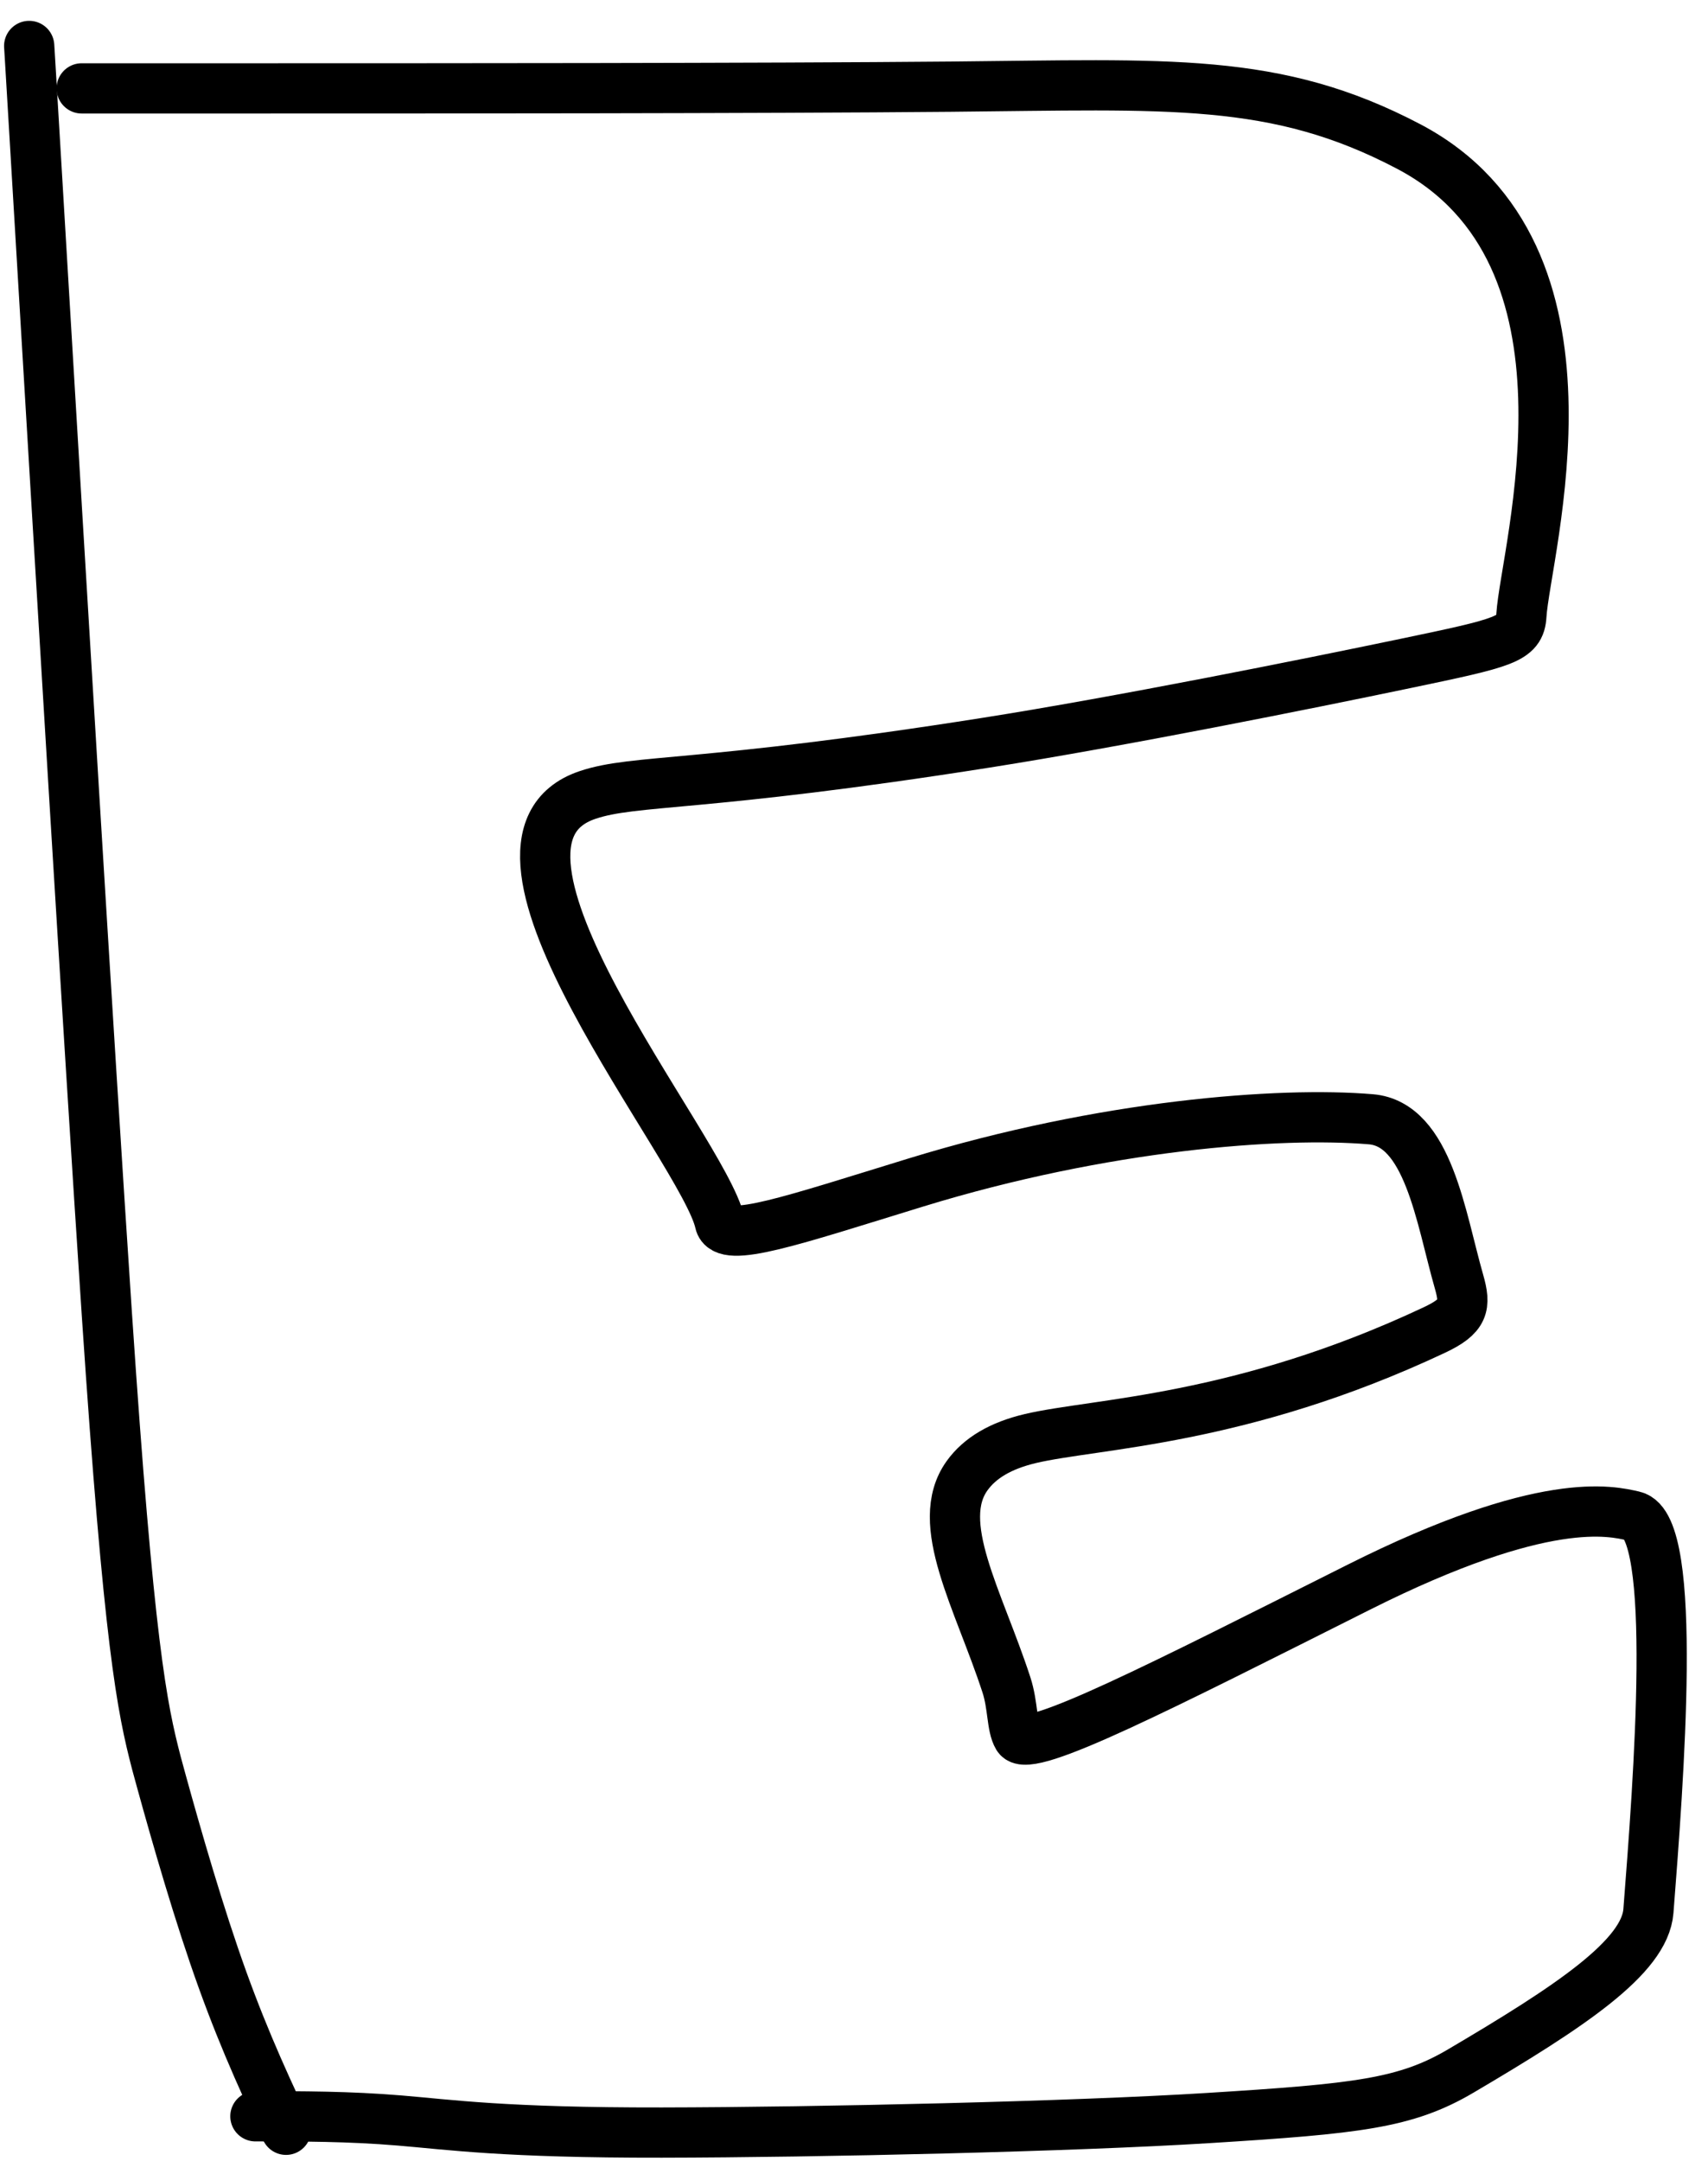 <svg width="68" height="86" viewBox="0 0 68 86" fill="none" xmlns="http://www.w3.org/2000/svg">
<path d="M1.162 1.829C1.162 1.813 1.162 1.797 1.748 11.631C2.335 21.465 3.509 41.15 4.254 52.301C5.135 65.485 5.653 67.962 6.228 70.171C6.717 71.975 7.609 75.165 8.519 77.826C9.428 80.488 10.328 82.524 11.388 84.764" stroke="black" stroke-width="2" stroke-linecap="round"/>
<path d="M3.252 3.518C3.236 3.518 3.22 3.518 9.993 3.518C16.765 3.518 30.328 3.518 37.873 3.449C46.536 3.37 50.79 3.046 56.086 5.832C64.239 10.12 60.722 21.948 60.57 24.503C60.514 25.443 59.914 25.578 55.956 26.405C51.998 27.232 44.55 28.725 39.274 29.557C27.851 31.358 25.295 31.001 23.394 31.639C17.748 33.533 28.02 45.743 28.659 48.651C28.847 49.51 31.533 48.576 36.483 47.057C43.953 44.766 50.944 44.242 54.576 44.546C56.861 44.737 57.358 48.461 58.084 50.996C58.365 51.975 58.291 52.376 57.103 52.935C49.378 56.568 43.631 56.638 41.02 57.254C39.84 57.533 39.01 58.025 38.502 58.732C37.149 60.614 38.955 63.645 40.068 67.055C40.337 67.877 40.275 68.713 40.523 69.125C40.946 69.83 46.285 67.088 54.105 63.165C61.501 59.455 64.154 60.14 65.038 60.338C66.829 60.739 66.025 70.932 65.628 76.058C65.485 77.894 62.5 79.866 58.153 82.427C55.97 83.713 54.049 83.926 48.113 84.296C42.76 84.631 32.632 84.865 26.347 84.875C20.061 84.884 17.919 84.561 15.901 84.394C13.883 84.227 12.053 84.227 10.168 84.227" stroke="black" stroke-width="2" stroke-linecap="round"/>
</svg>
